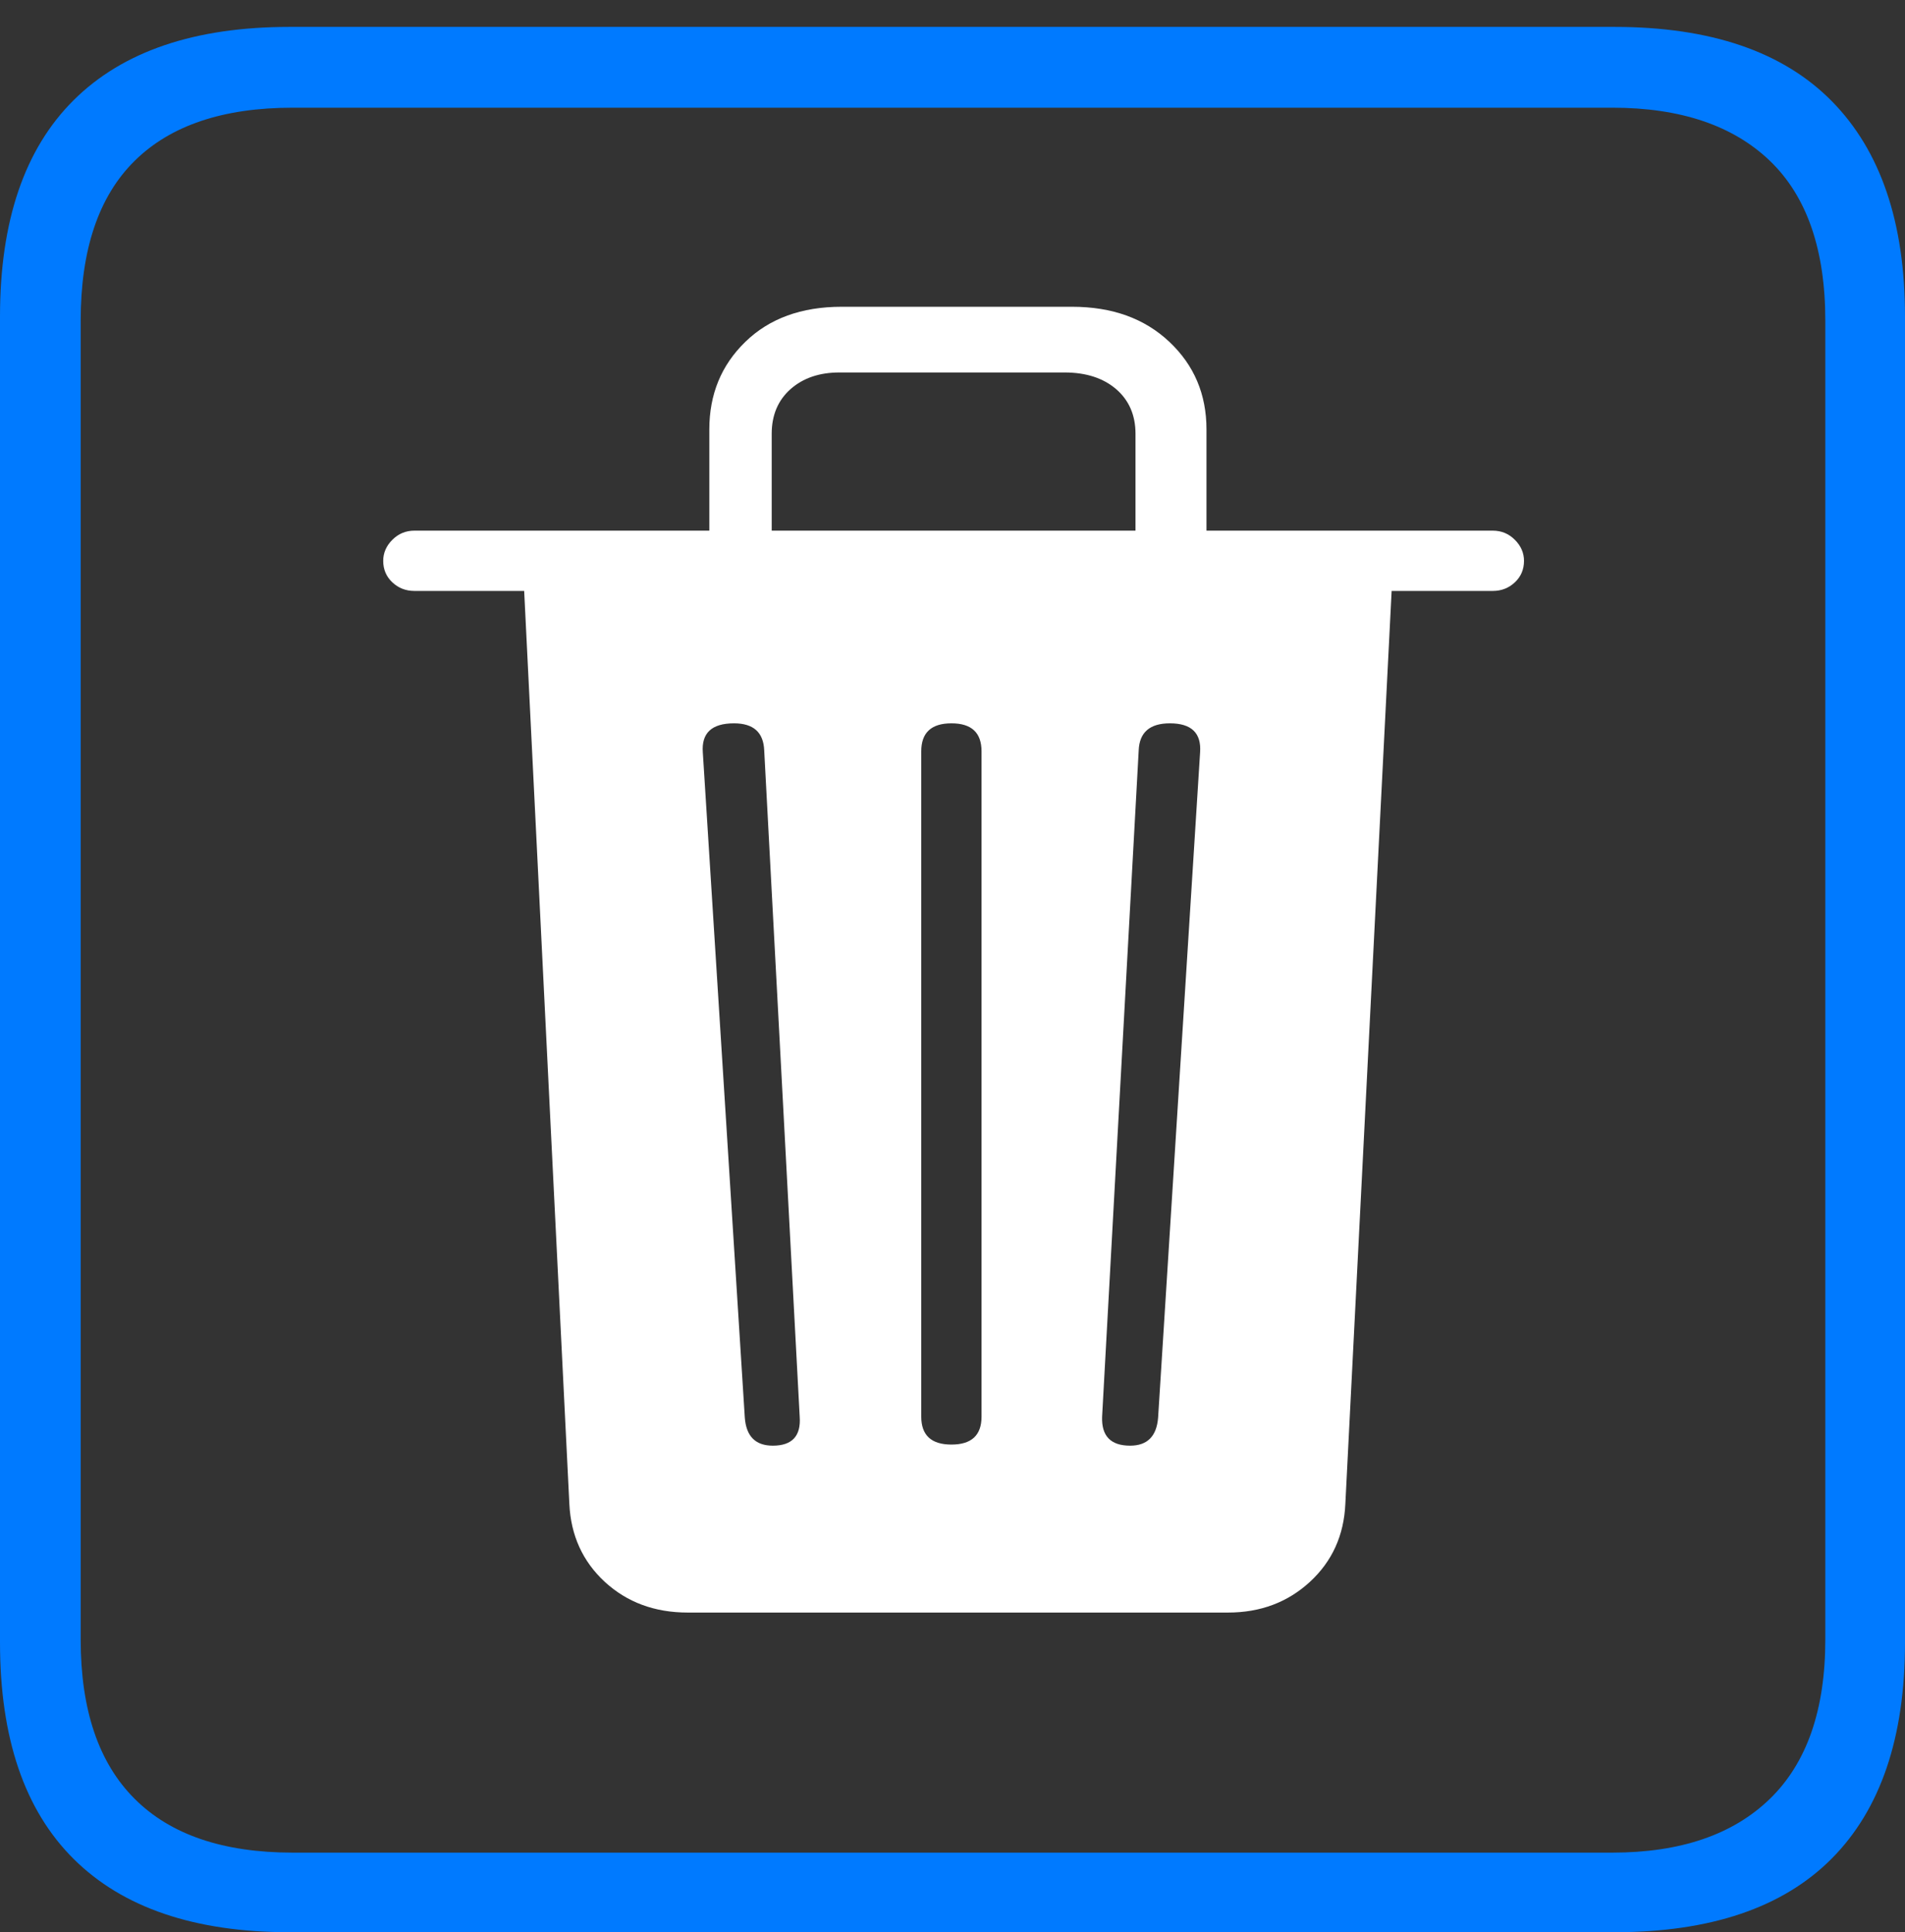 <?xml version="1.0" encoding="UTF-8"?>
<!--Generator: Apple Native CoreSVG 175-->
<!DOCTYPE svg
PUBLIC "-//W3C//DTD SVG 1.1//EN"
       "http://www.w3.org/Graphics/SVG/1.1/DTD/svg11.dtd">
<svg version="1.1" xmlns="http://www.w3.org/2000/svg" xmlns:xlink="http://www.w3.org/1999/xlink" width="17.285" height="17.529">
 <rect width="100%" height="100%" fill="#333333" stroke="none"/>
 <g>
  <rect height="17.529" opacity="0" width="17.285" x="0" y="0"/>
  <path d="M2.627 17.529L14.648 17.529Q15.957 17.529 16.621 16.86Q17.285 16.191 17.285 14.902L17.285 2.871Q17.285 1.592 16.621 0.918Q15.957 0.244 14.648 0.244L2.627 0.244Q1.338 0.244 0.669 0.908Q0 1.572 0 2.871L0 14.902Q0 16.201 0.669 16.865Q1.338 17.529 2.627 17.529ZM2.656 16.807Q1.709 16.807 1.221 16.318Q0.732 15.83 0.732 14.873L0.732 2.91Q0.732 1.943 1.221 1.46Q1.709 0.977 2.656 0.977L14.629 0.977Q15.557 0.977 16.06 1.46Q16.562 1.943 16.562 2.91L16.562 14.873Q16.562 15.83 16.06 16.318Q15.557 16.807 14.629 16.807Z" fill="#007aff"/>
  <path d="M6.24 14.629L11.143 14.629Q11.582 14.629 11.885 14.351Q12.188 14.072 12.207 13.643L12.627 5.361L13.545 5.361Q13.662 5.361 13.745 5.283Q13.828 5.205 13.828 5.088Q13.828 4.98 13.745 4.897Q13.662 4.814 13.545 4.814L10.947 4.814L10.947 3.896Q10.947 3.418 10.61 3.101Q10.273 2.783 9.727 2.783L7.637 2.783Q7.09 2.783 6.763 3.101Q6.436 3.418 6.436 3.896L6.436 4.814L3.76 4.814Q3.643 4.814 3.56 4.897Q3.477 4.98 3.477 5.088Q3.477 5.205 3.56 5.283Q3.643 5.361 3.76 5.361L4.756 5.361L5.166 13.643Q5.186 14.072 5.488 14.351Q5.791 14.629 6.24 14.629ZM7.012 13.115Q6.777 13.115 6.758 12.861L6.377 6.826Q6.357 6.562 6.66 6.562Q6.924 6.562 6.934 6.807L7.256 12.852Q7.275 13.115 7.012 13.115ZM8.633 13.105Q8.359 13.105 8.359 12.852L8.359 6.816Q8.359 6.562 8.633 6.562Q8.906 6.562 8.906 6.816L8.906 12.852Q8.906 13.105 8.633 13.105ZM10.254 13.115Q9.99 13.115 10 12.852L10.332 6.807Q10.342 6.562 10.615 6.562Q10.908 6.562 10.889 6.826L10.508 12.861Q10.488 13.115 10.254 13.115ZM7.002 4.814L7.002 3.936Q7.002 3.682 7.173 3.53Q7.344 3.379 7.617 3.379L9.658 3.379Q9.951 3.379 10.127 3.53Q10.303 3.682 10.303 3.936L10.303 4.814Z" fill="#ffffff"/>
 </g>
</svg>
